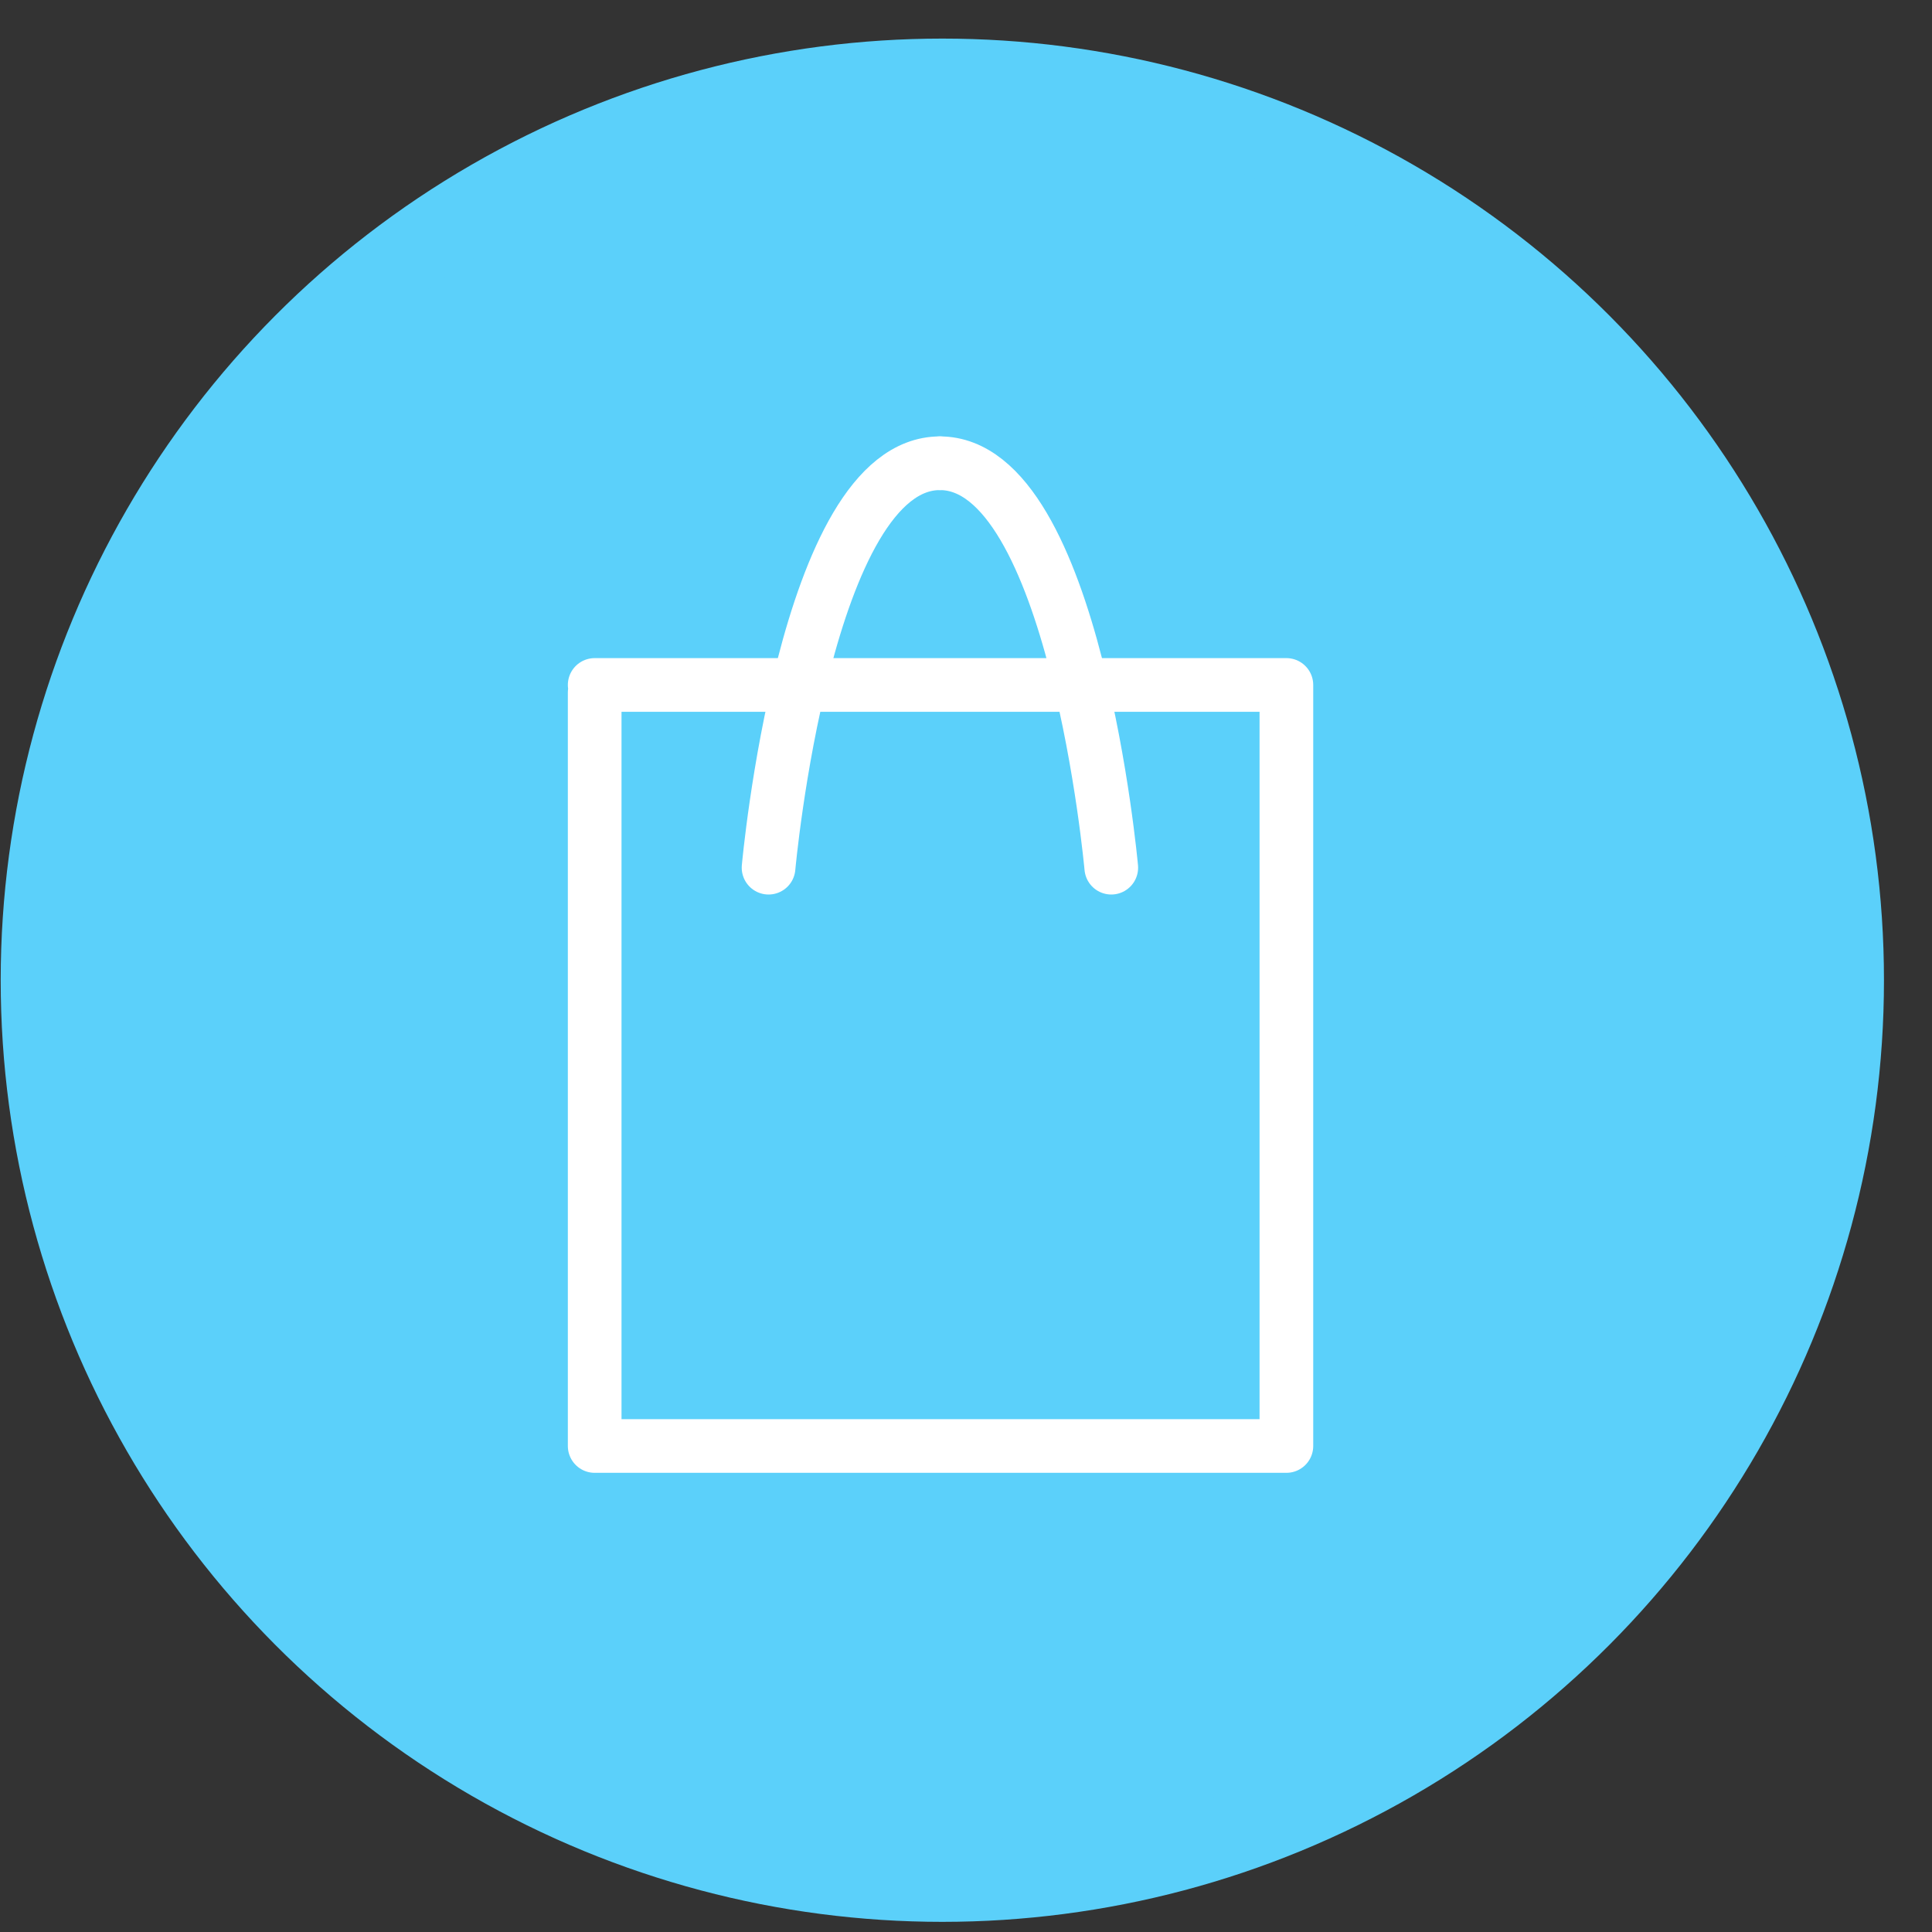 <svg width="36" height="36" viewBox="0 0 36 36" fill="none" xmlns="http://www.w3.org/2000/svg">
<rect x="0" y="0" width="36" height="36" fill="#333333" stroke="none"/>
<circle cx="17.559" cy="18.265" r="16.796" fill="#5BD0FA" stroke="#5BD0FA" stroke-width="1.5"/>
<path d="M14.321 16.168C14.321 16.168 15.001 8.632 17.514 8.632" stroke="white" stroke-linecap="round" stroke-linejoin="round"/>
<path d="M20.707 16.168C20.707 16.168 20.026 8.632 17.514 8.632" stroke="white" stroke-linecap="round" stroke-linejoin="round"/>
<path d="M11.081 12.763H23.97V26.944H11.081V12.904" stroke="white" stroke-linecap="round" stroke-linejoin="round"/>
</svg>

